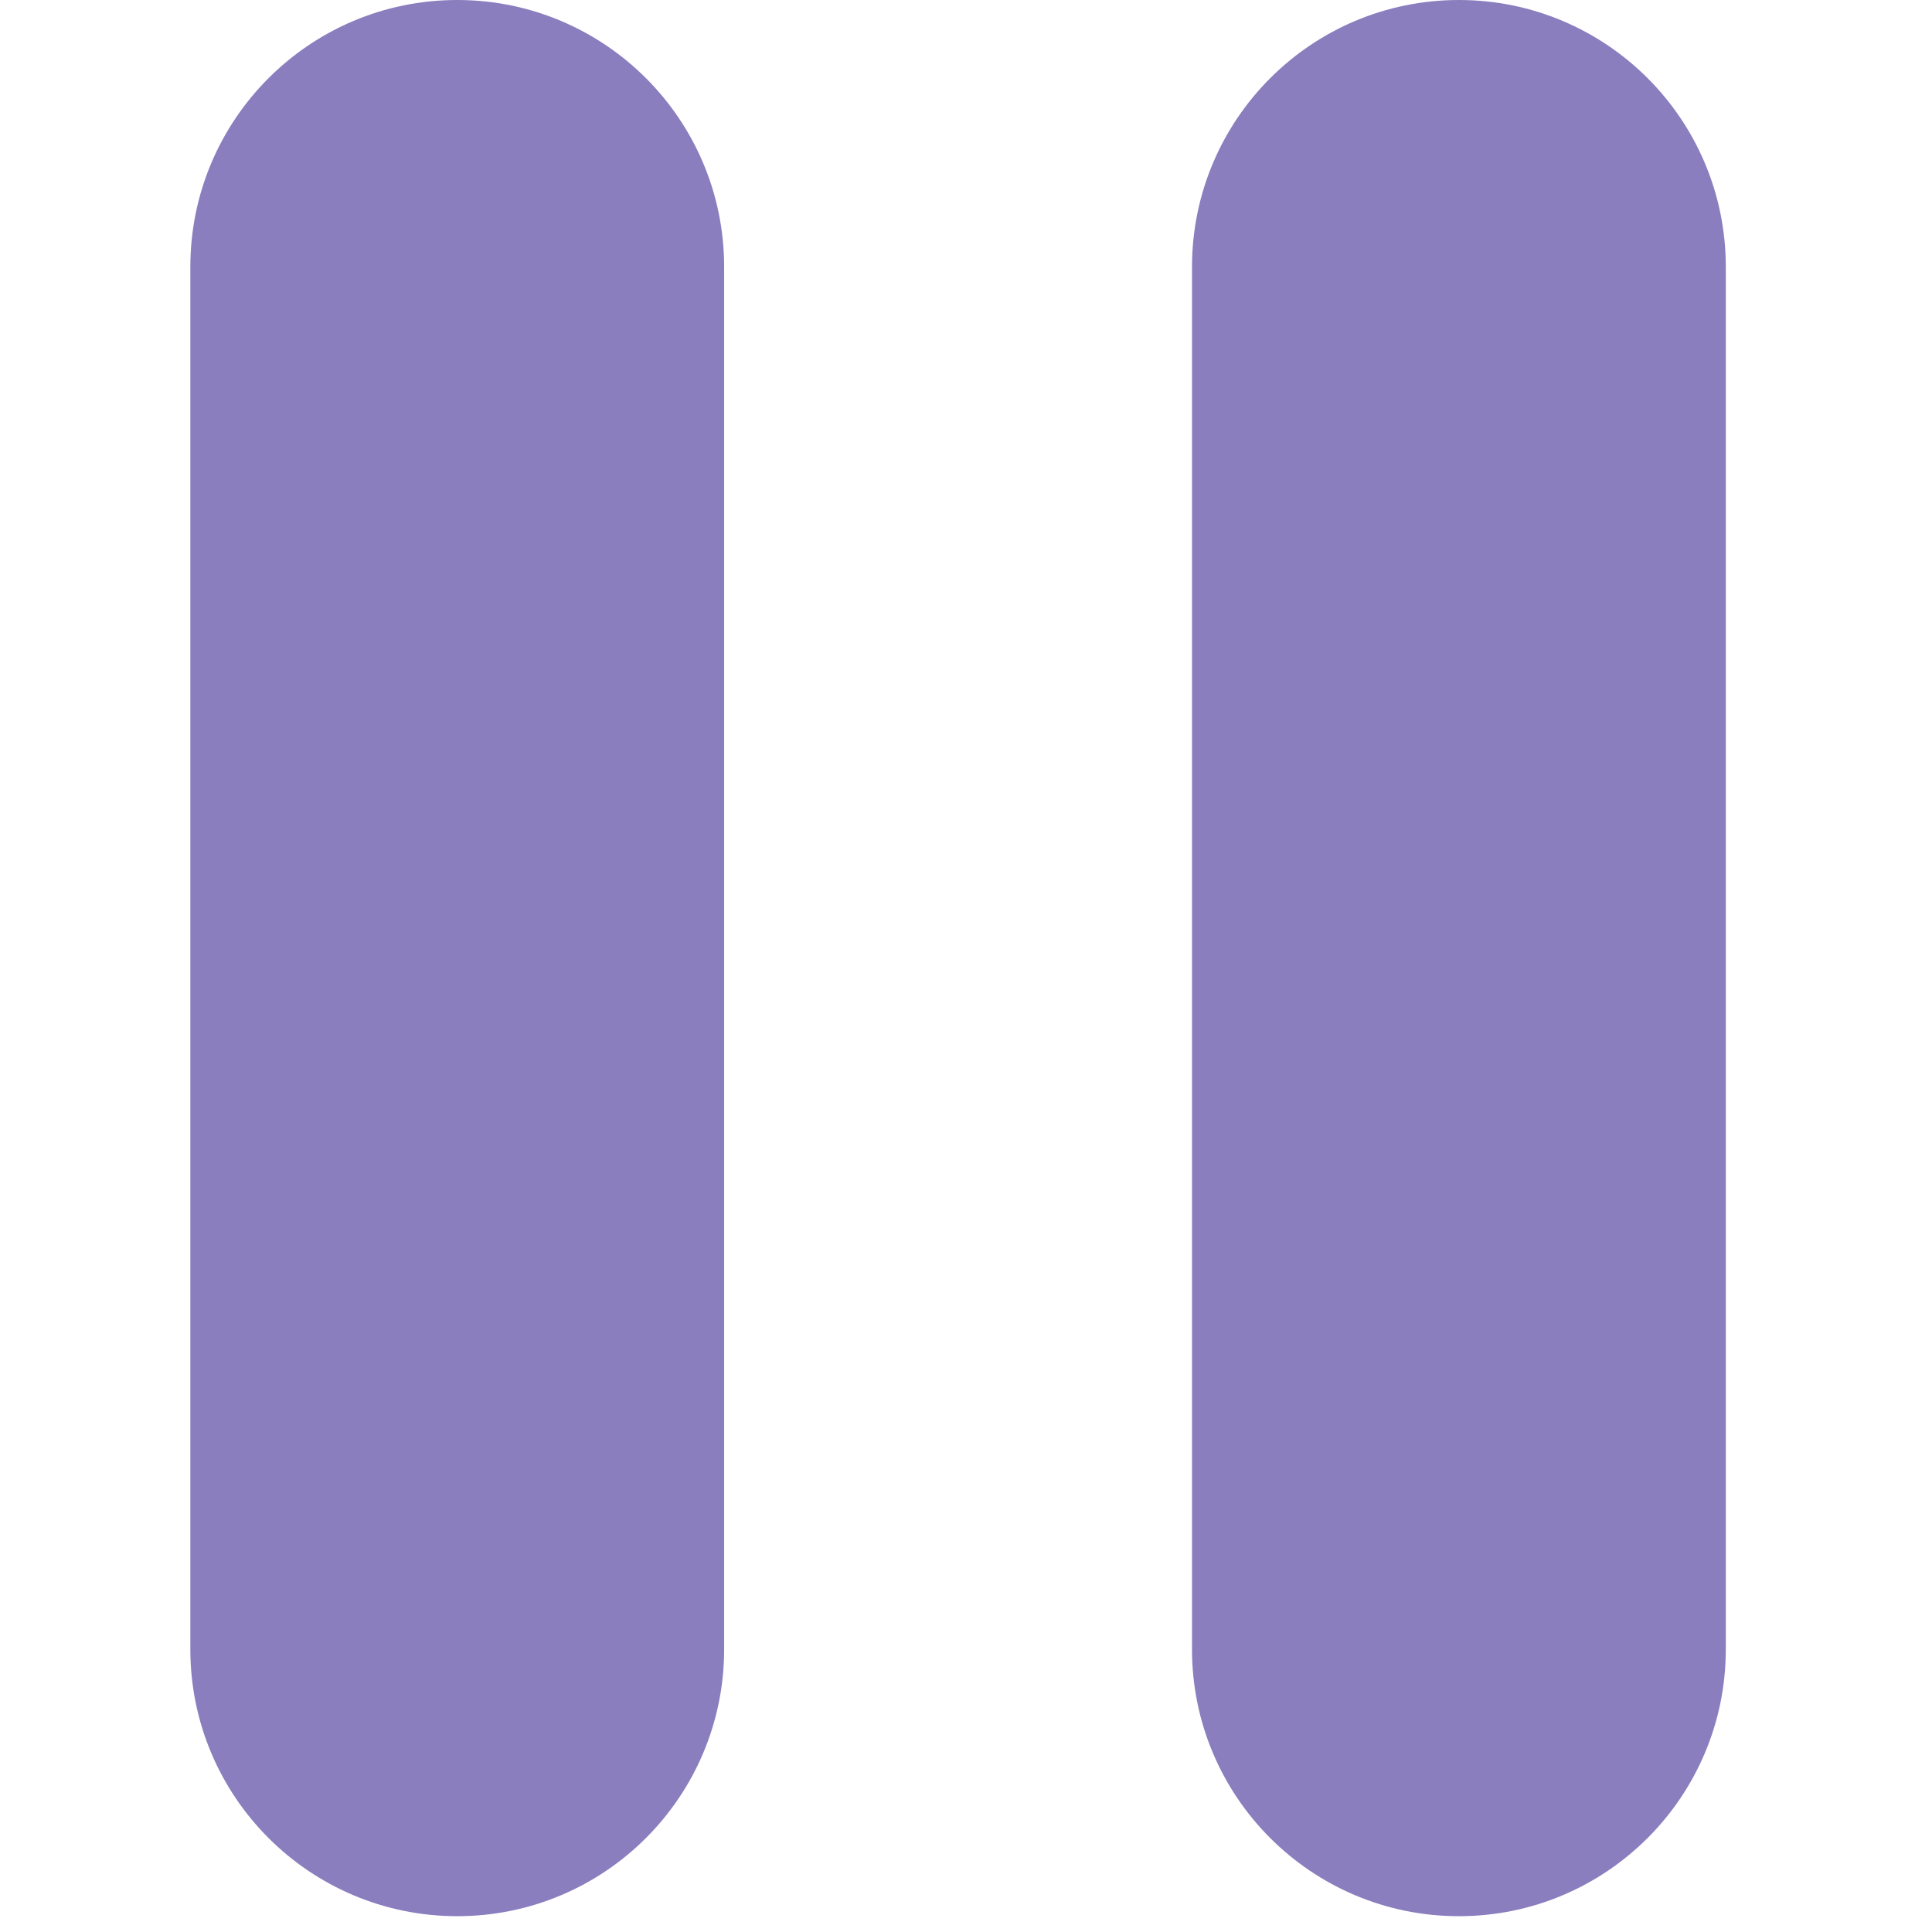 <svg width="48" height="48" viewBox="0 0 48 48" fill="none" xmlns="http://www.w3.org/2000/svg">
<g clip-path="url(#clip0_103_2)">
<path d="M17.991 40.976C17.991 44.638 15.022 47.607 11.36 47.607C7.698 47.607 4.729 44.638 4.729 40.976V6.631C4.729 2.969 7.698 0 11.36 0C15.022 0 17.991 2.969 17.991 6.631V40.976Z" fill="#8A7EBE"/>
<path d="M42.877 40.976C42.877 44.638 39.908 47.607 36.246 47.607C32.584 47.607 29.615 44.638 29.615 40.976V6.631C29.616 2.969 32.585 0 36.246 0C39.908 0 42.877 2.969 42.877 6.631V40.976Z" fill="#8A7EBE"/>
</g>
<defs>
<clipPath id="clip0_103_2">
<rect width="47.607" height="47.607" fill="white"/>
</clipPath>
</defs>
</svg>
